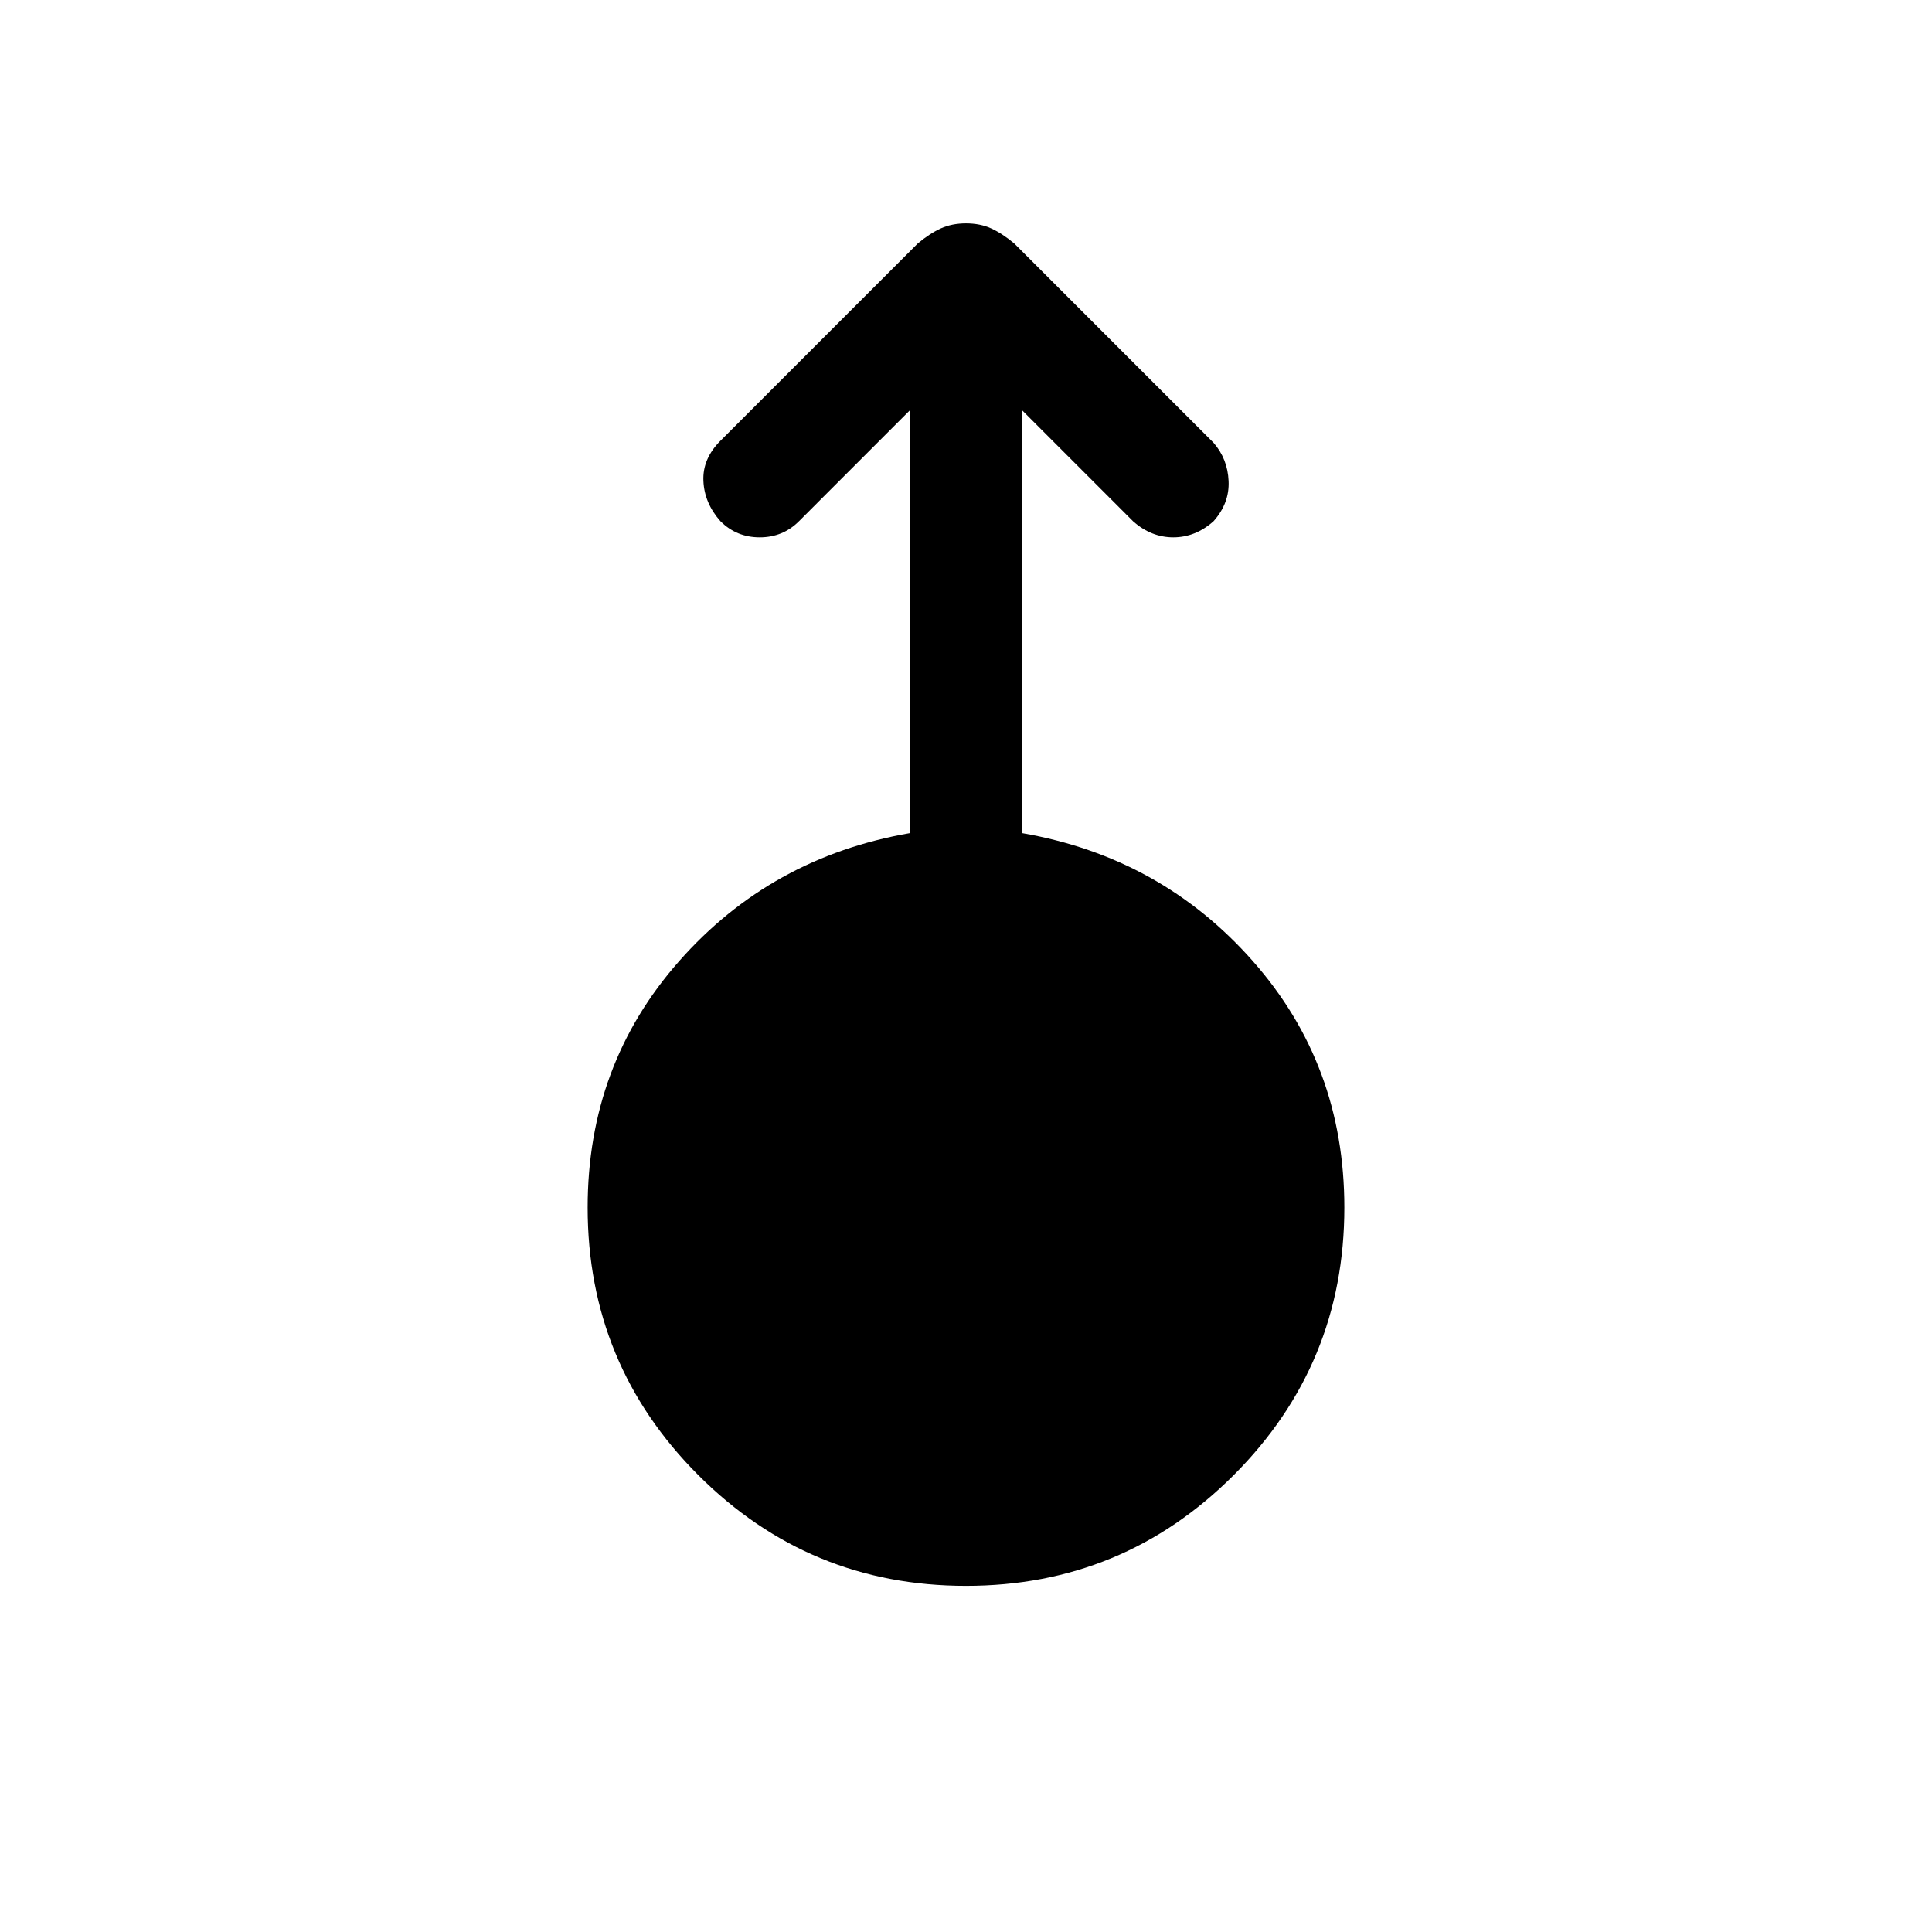 <svg xmlns="http://www.w3.org/2000/svg" height="24" width="24"><path d="M12 19.7q-1.95 0-3.325-1.375Q7.3 16.95 7.3 15q0-1.775 1.138-3.062Q9.575 10.65 11.3 10.35V5.1L9.925 6.475q-.2.2-.487.2-.288 0-.488-.2-.2-.225-.212-.5-.013-.275.212-.5l2.45-2.45q.15-.125.288-.188.137-.062.312-.062t.312.062q.138.063.288.188L15.075 5.5q.175.2.187.475.013.275-.187.5-.225.2-.5.2t-.5-.2L12.7 5.1v5.25q1.725.3 2.862 1.588Q16.7 13.225 16.7 15q0 1.95-1.375 3.325Q13.95 19.7 12 19.7Z"/></svg>
